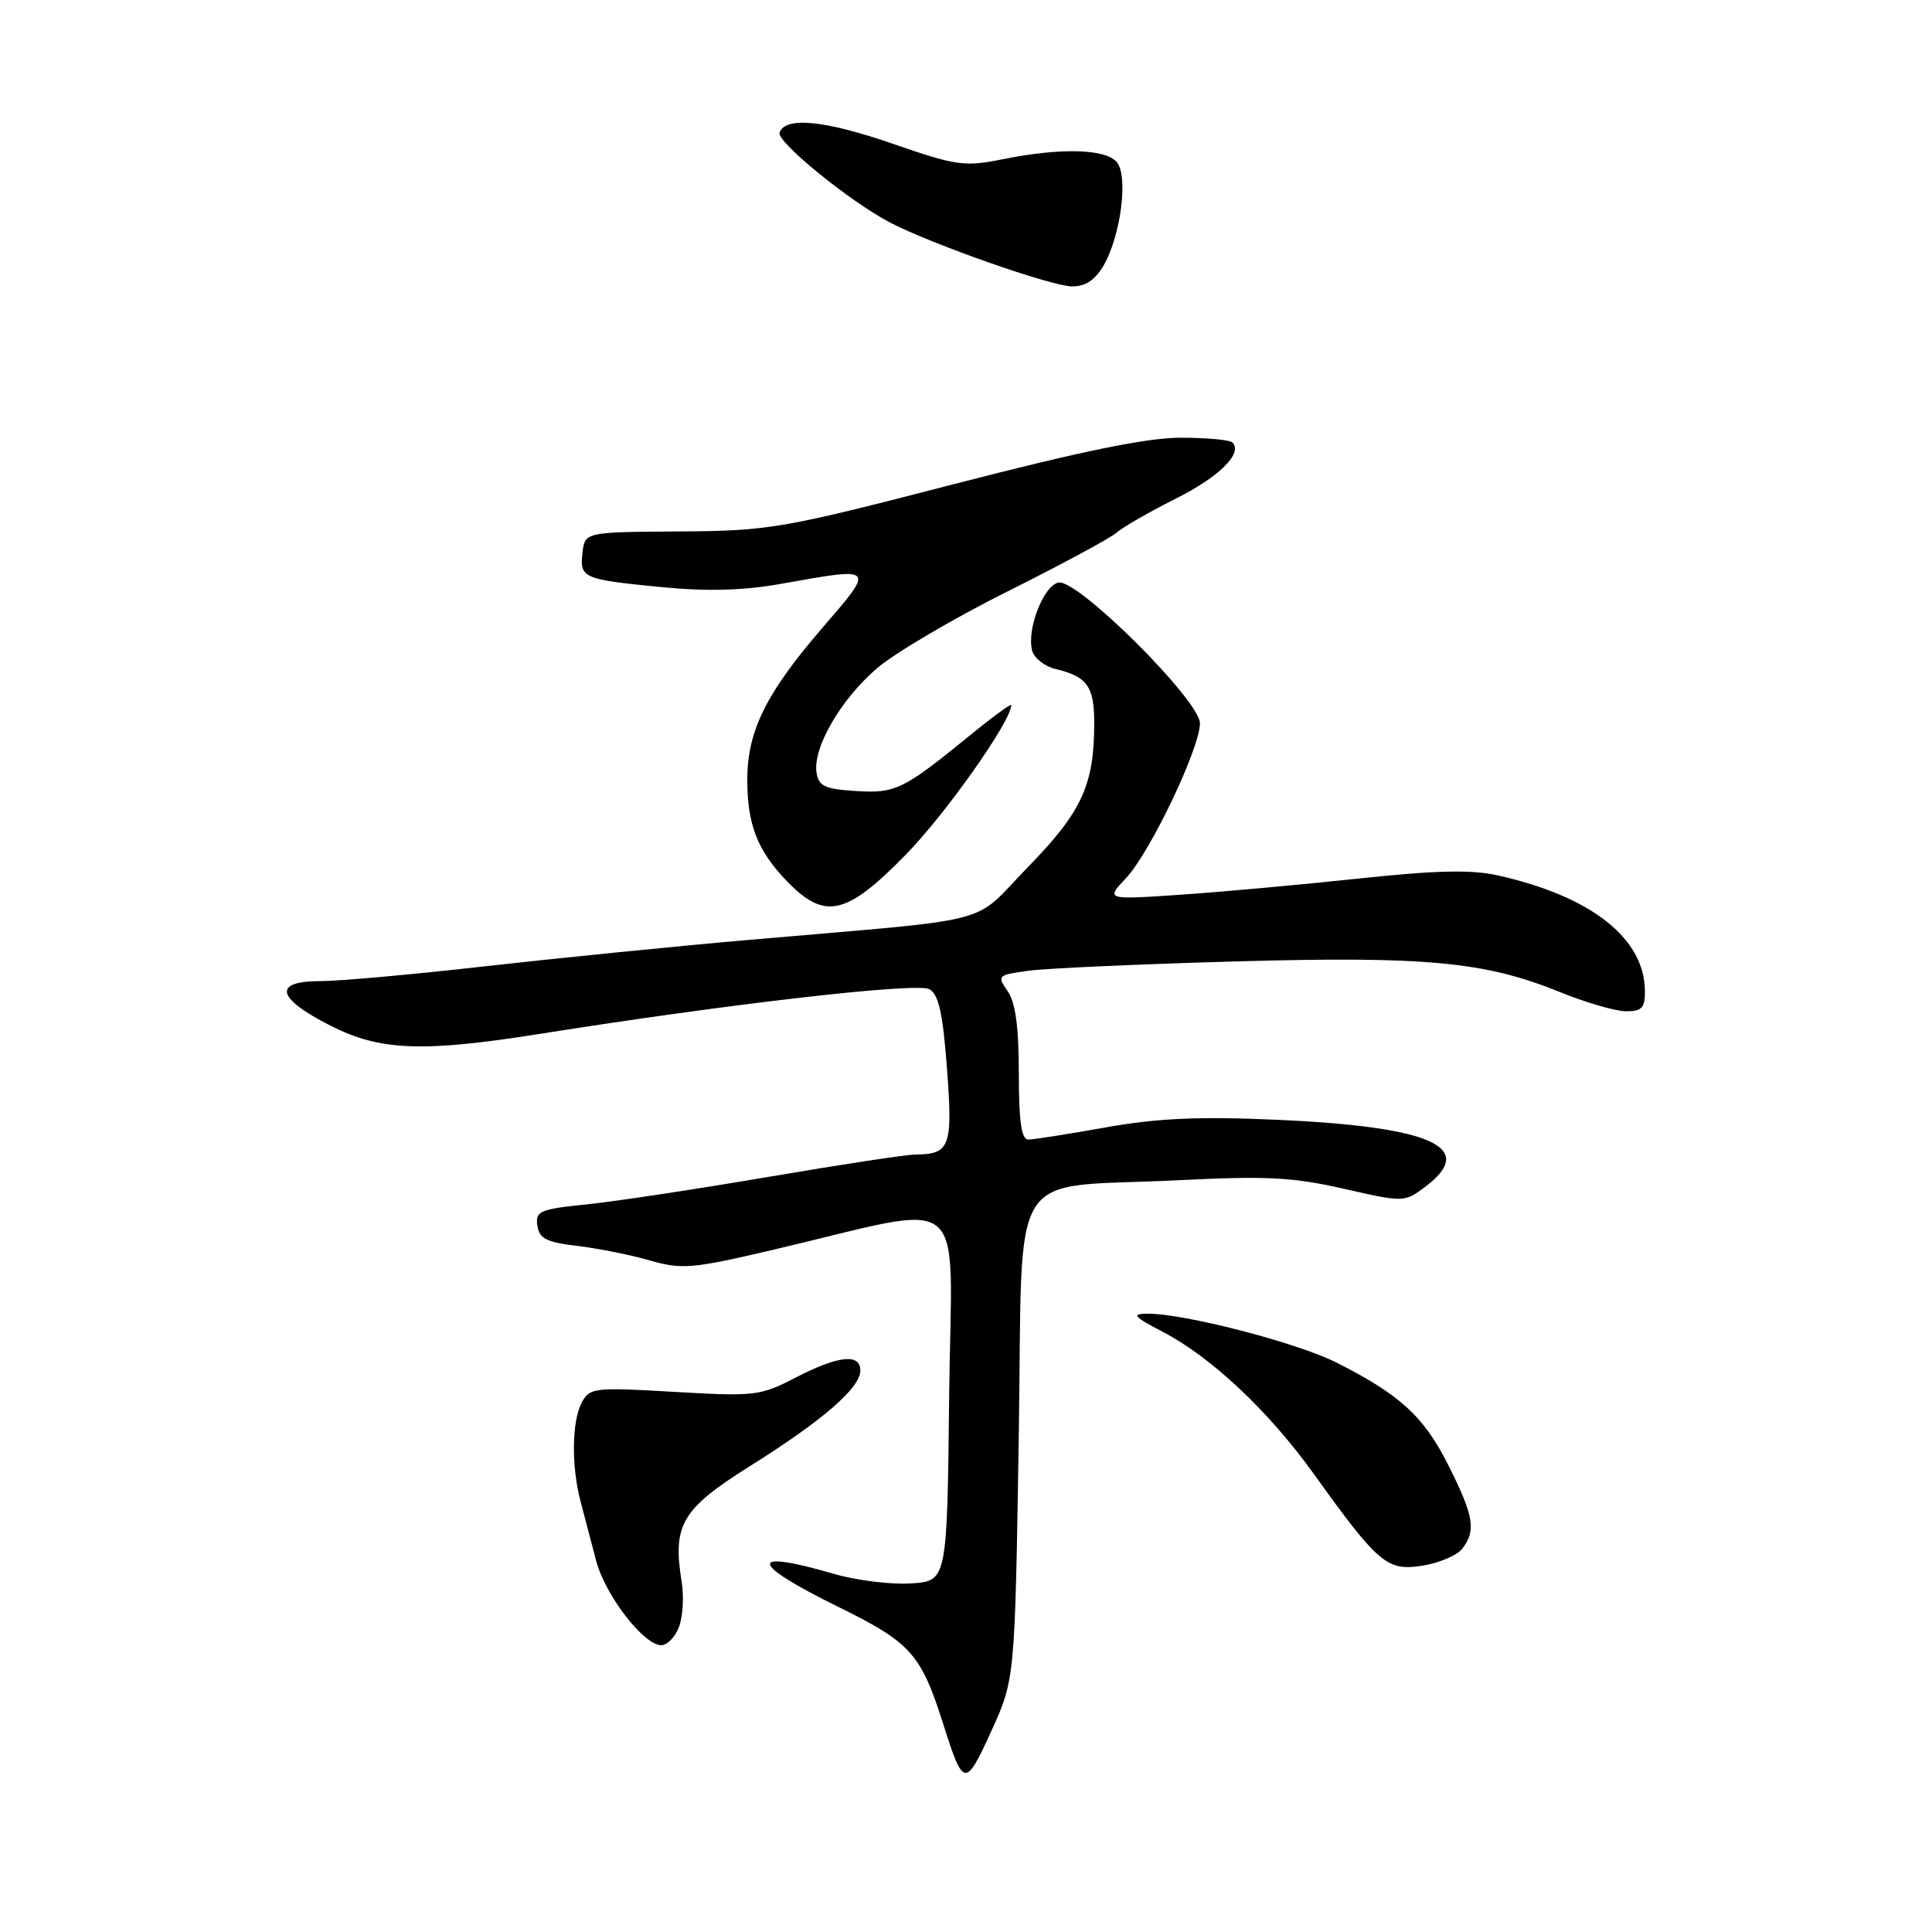 <?xml version="1.0" encoding="UTF-8" standalone="no"?>
<!DOCTYPE svg PUBLIC "-//W3C//DTD SVG 1.1//EN" "http://www.w3.org/Graphics/SVG/1.1/DTD/svg11.dtd" >
<svg xmlns="http://www.w3.org/2000/svg" xmlns:xlink="http://www.w3.org/1999/xlink" version="1.1" viewBox="0 0 256 256">
 <g >
 <path fill="currentColor"
d=" M 134.99 190.54 C 135.58 153.49 133.05 157.55 156.28 156.38 C 167.81 155.80 171.38 155.99 178.07 157.52 C 185.98 159.32 186.09 159.32 188.78 157.31 C 195.87 152.02 189.80 149.28 169.00 148.37 C 158.83 147.92 153.28 148.17 146.50 149.39 C 141.55 150.27 136.94 151.00 136.25 151.00 C 135.34 151.00 135.00 148.58 135.00 142.22 C 135.00 136.08 134.55 132.81 133.52 131.33 C 132.09 129.28 132.18 129.19 136.27 128.63 C 138.59 128.31 150.85 127.76 163.50 127.40 C 188.95 126.68 196.75 127.41 206.74 131.47 C 210.16 132.86 214.09 134.00 215.48 134.00 C 217.57 134.00 217.99 133.53 217.96 131.25 C 217.87 124.29 210.81 118.76 198.49 116.00 C 194.99 115.21 190.30 115.32 180.14 116.40 C 172.64 117.21 162.00 118.17 156.50 118.55 C 146.50 119.23 146.50 119.23 149.20 116.36 C 152.39 112.98 159.00 99.13 159.00 95.84 C 159.00 92.83 142.80 76.70 140.26 77.19 C 138.29 77.57 136.02 83.38 136.76 86.19 C 137.02 87.20 138.42 88.30 139.87 88.65 C 144.08 89.65 145.00 90.95 144.99 95.87 C 144.98 104.03 143.35 107.57 136.20 114.90 C 128.55 122.74 132.91 121.61 99.00 124.56 C 89.38 125.40 73.74 126.97 64.25 128.04 C 54.77 129.12 44.98 130.00 42.50 130.00 C 36.08 130.00 36.58 132.25 43.82 135.92 C 50.37 139.24 55.96 139.46 71.50 137.00 C 96.68 133.00 121.42 130.16 123.13 131.07 C 124.37 131.74 124.93 134.21 125.48 141.60 C 126.26 151.96 125.89 152.95 121.28 152.98 C 120.05 152.99 111.28 154.33 101.78 155.95 C 92.27 157.57 81.44 159.21 77.70 159.59 C 71.53 160.22 70.93 160.48 71.20 162.39 C 71.45 164.12 72.41 164.61 76.50 165.09 C 79.25 165.42 83.58 166.28 86.12 167.02 C 90.33 168.23 91.74 168.11 102.12 165.68 C 128.99 159.39 126.07 157.02 125.77 184.88 C 125.50 209.50 125.50 209.50 120.70 209.81 C 118.06 209.98 113.49 209.41 110.55 208.56 C 98.97 205.19 99.22 207.09 111.12 212.94 C 120.70 217.65 122.04 219.15 125.00 228.50 C 127.65 236.87 127.92 236.91 131.35 229.39 C 134.48 222.50 134.48 222.50 134.99 190.54 Z  M 89.97 215.57 C 90.48 214.23 90.64 211.56 90.33 209.63 C 89.09 202.02 90.32 199.95 99.43 194.23 C 109.04 188.20 114.00 183.90 114.00 181.60 C 114.00 179.30 111.07 179.62 105.42 182.54 C 100.73 184.97 99.99 185.05 89.35 184.43 C 78.78 183.81 78.13 183.88 77.10 185.82 C 75.76 188.32 75.69 194.29 76.94 199.00 C 77.45 200.93 78.37 204.42 78.98 206.76 C 80.16 211.34 85.29 218.00 87.63 218.00 C 88.41 218.00 89.47 216.91 89.97 215.57 Z  M 193.75 205.22 C 195.61 202.83 195.31 200.93 191.97 194.26 C 188.72 187.74 185.57 184.84 177.16 180.58 C 171.88 177.91 156.86 174.02 152.00 174.07 C 149.89 174.09 150.22 174.47 154.05 176.46 C 160.51 179.83 168.09 186.96 174.09 195.31 C 182.67 207.25 183.80 208.20 188.48 207.46 C 190.69 207.11 193.06 206.10 193.75 205.22 Z  M 120.02 113.25 C 125.34 107.81 134.00 95.53 134.00 93.43 C 134.00 93.18 131.50 95.01 128.45 97.50 C 119.66 104.66 118.65 105.15 113.34 104.81 C 109.25 104.55 108.45 104.16 108.19 102.33 C 107.72 99.02 111.43 92.64 116.22 88.54 C 118.57 86.52 126.34 81.95 133.48 78.38 C 140.61 74.82 147.14 71.30 147.98 70.56 C 148.81 69.83 152.30 67.83 155.71 66.12 C 161.55 63.20 164.73 60.06 163.30 58.63 C 162.95 58.28 159.85 58.00 156.41 58.00 C 151.98 58.00 143.17 59.81 126.33 64.17 C 103.56 70.06 101.94 70.34 90.00 70.42 C 77.50 70.50 77.50 70.50 77.18 73.26 C 76.80 76.61 77.23 76.79 87.94 77.82 C 93.72 78.38 98.60 78.24 103.44 77.37 C 116.08 75.11 116.01 75.03 108.93 83.24 C 101.55 91.80 99.05 96.82 99.02 103.18 C 98.99 109.19 100.35 112.70 104.26 116.75 C 109.28 121.96 112.13 121.32 120.02 113.25 Z  M 146.19 35.25 C 148.50 31.33 149.54 23.36 147.99 21.49 C 146.51 19.71 140.56 19.55 132.86 21.10 C 127.79 22.12 126.72 21.97 118.24 19.03 C 109.28 15.93 104.01 15.42 103.30 17.58 C 102.90 18.81 112.72 26.79 118.00 29.52 C 123.52 32.38 139.24 37.90 142.03 37.95 C 143.77 37.98 145.08 37.13 146.19 35.25 Z "/>
</g>
</svg>